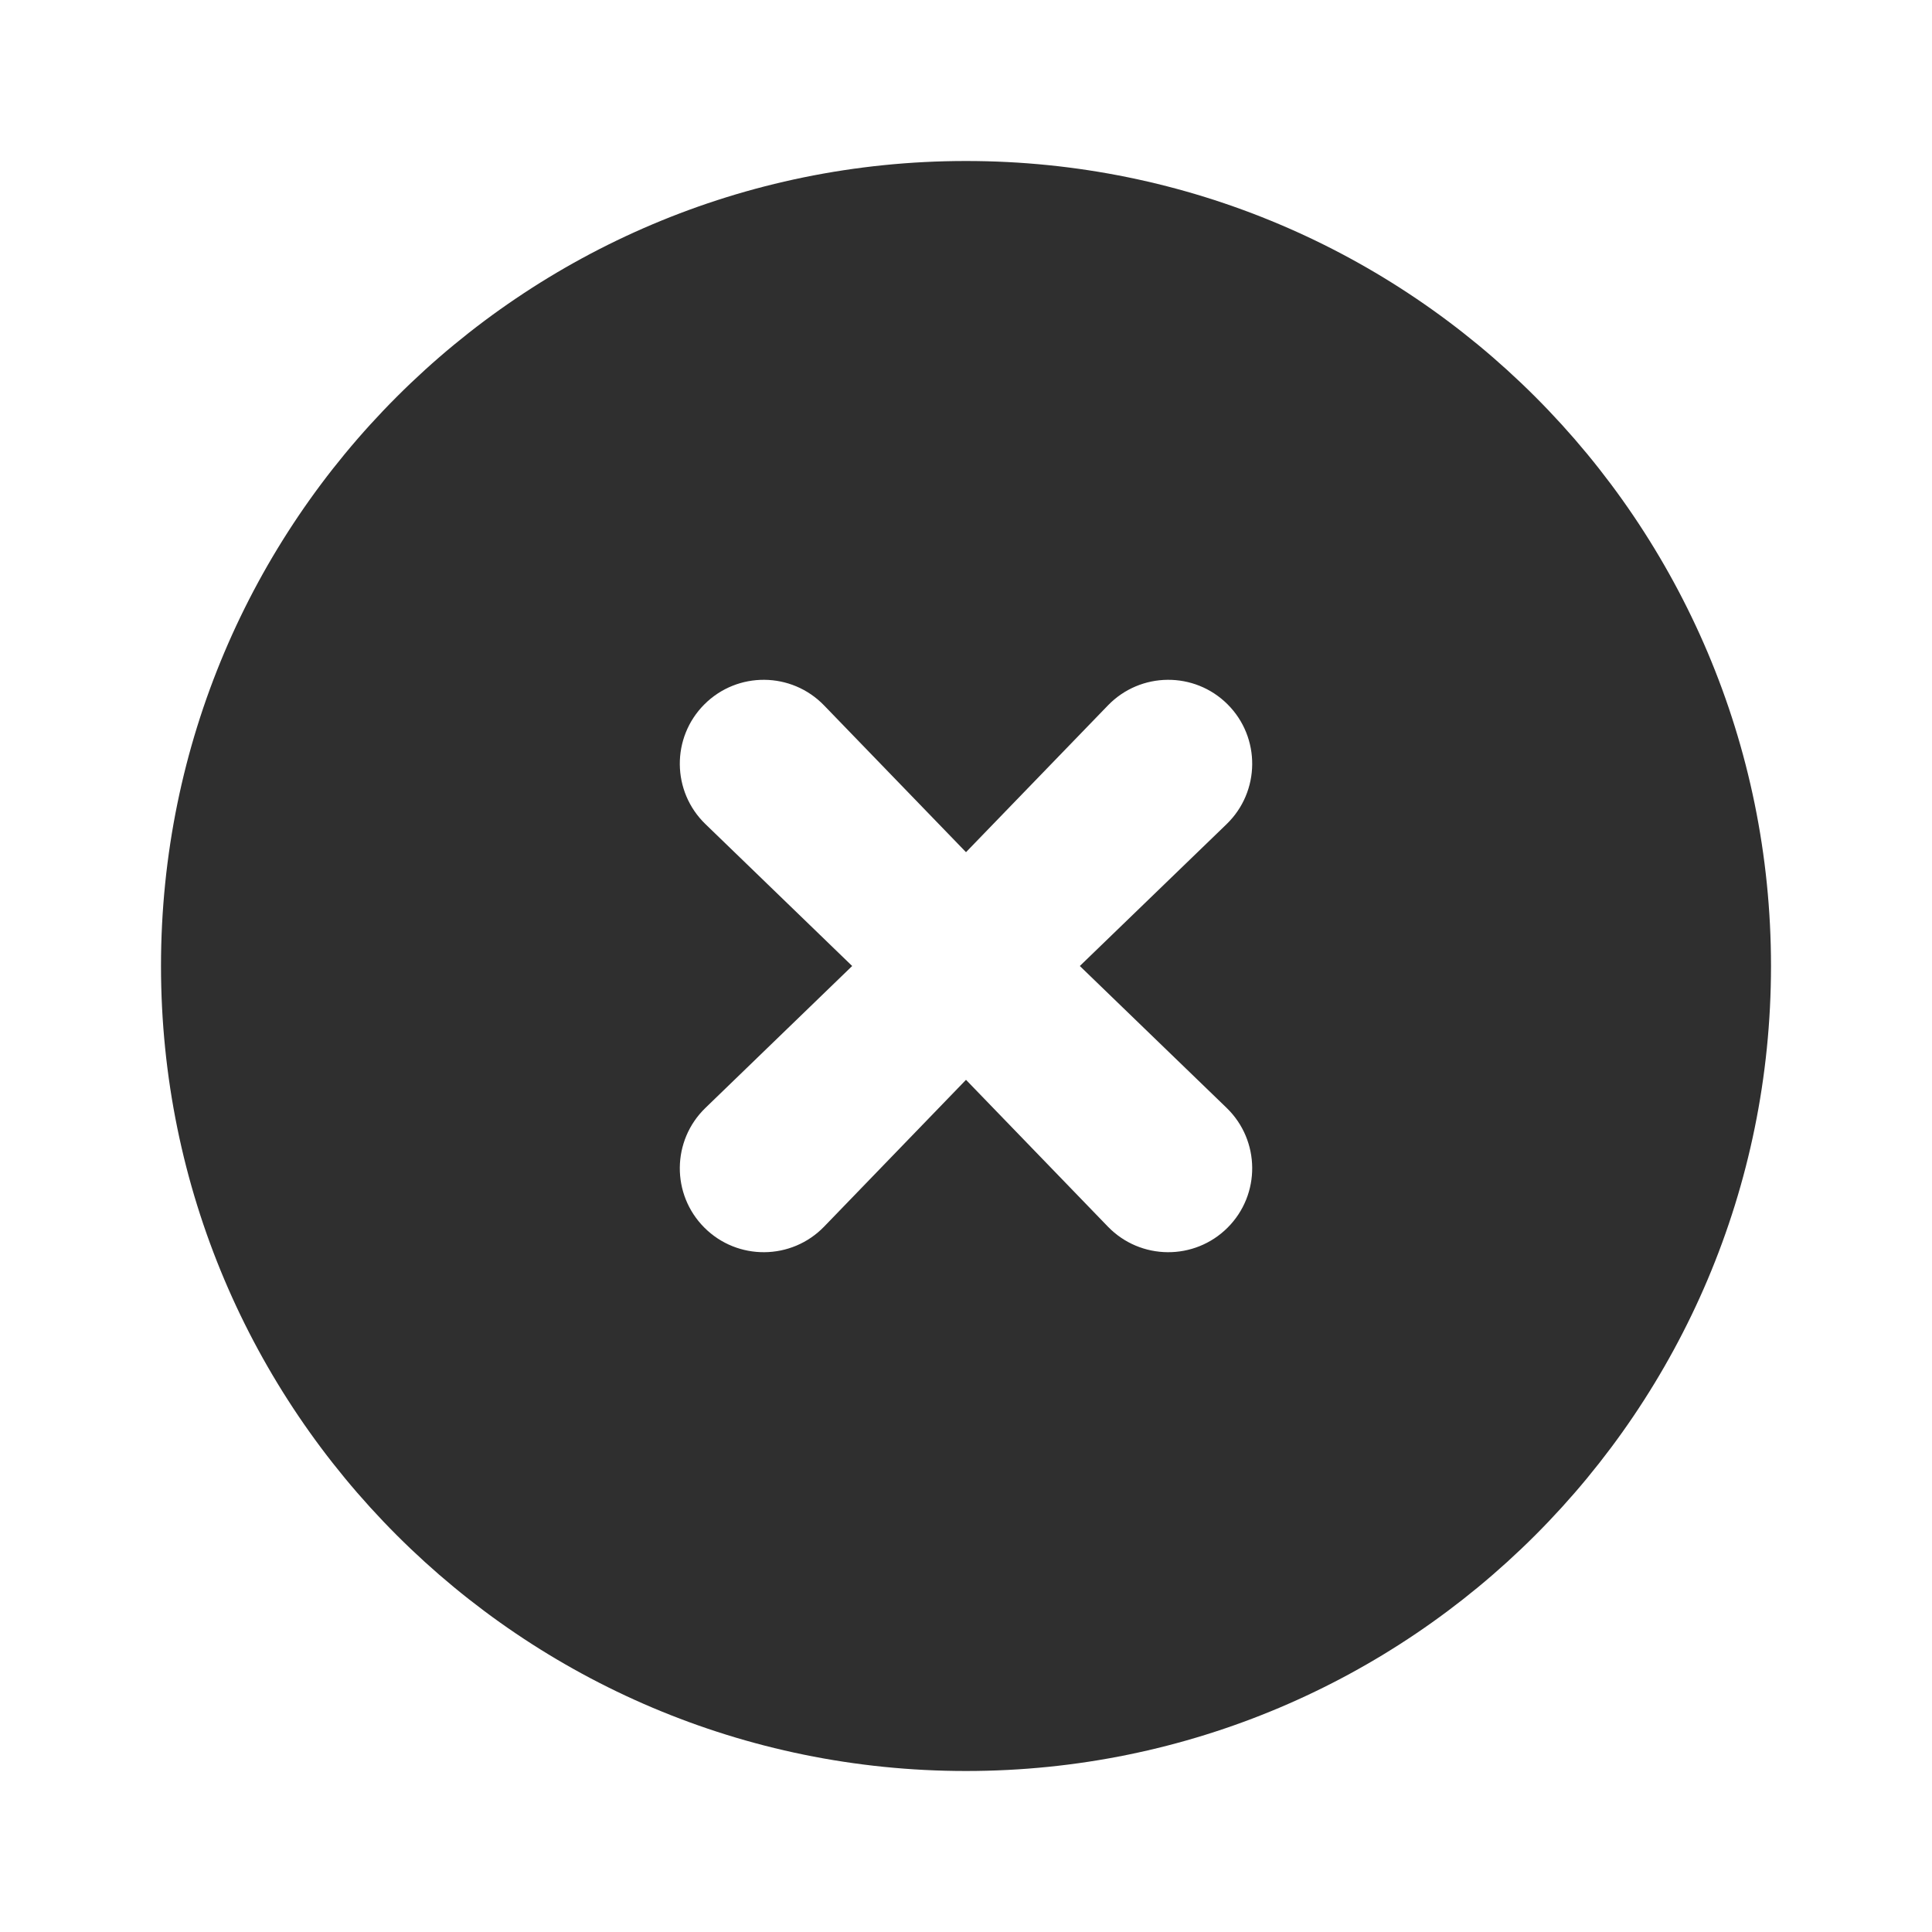 <svg width="24" height="24" viewBox="0 0 24 24" fill="none" xmlns="http://www.w3.org/2000/svg">
  <path fill-rule="evenodd" clip-rule="evenodd"
        d="M12 22C17.523 22 22 17.523 22 12C22 6.477 17.523 2 12 2C6.477 2 2 6.477 2 12C2 17.523 6.477 22 12 22ZM8.75 15.25C8.338 14.838 8.344 14.168 8.763 13.763L10.586 12L8.763 10.237C8.344 9.832 8.338 9.162 8.75 8.75C9.162 8.338 9.832 8.344 10.237 8.763L12 10.586L13.763 8.763C14.168 8.344 14.838 8.338 15.25 8.75C15.662 9.162 15.656 9.832 15.238 10.237L13.414 12L15.238 13.763C15.656 14.168 15.662 14.838 15.25 15.25C14.838 15.662 14.168 15.656 13.763 15.238L12 13.414L10.237 15.238C9.832 15.656 9.162 15.662 8.75 15.25Z"
        fill="#2F2F2F"/>
</svg>
